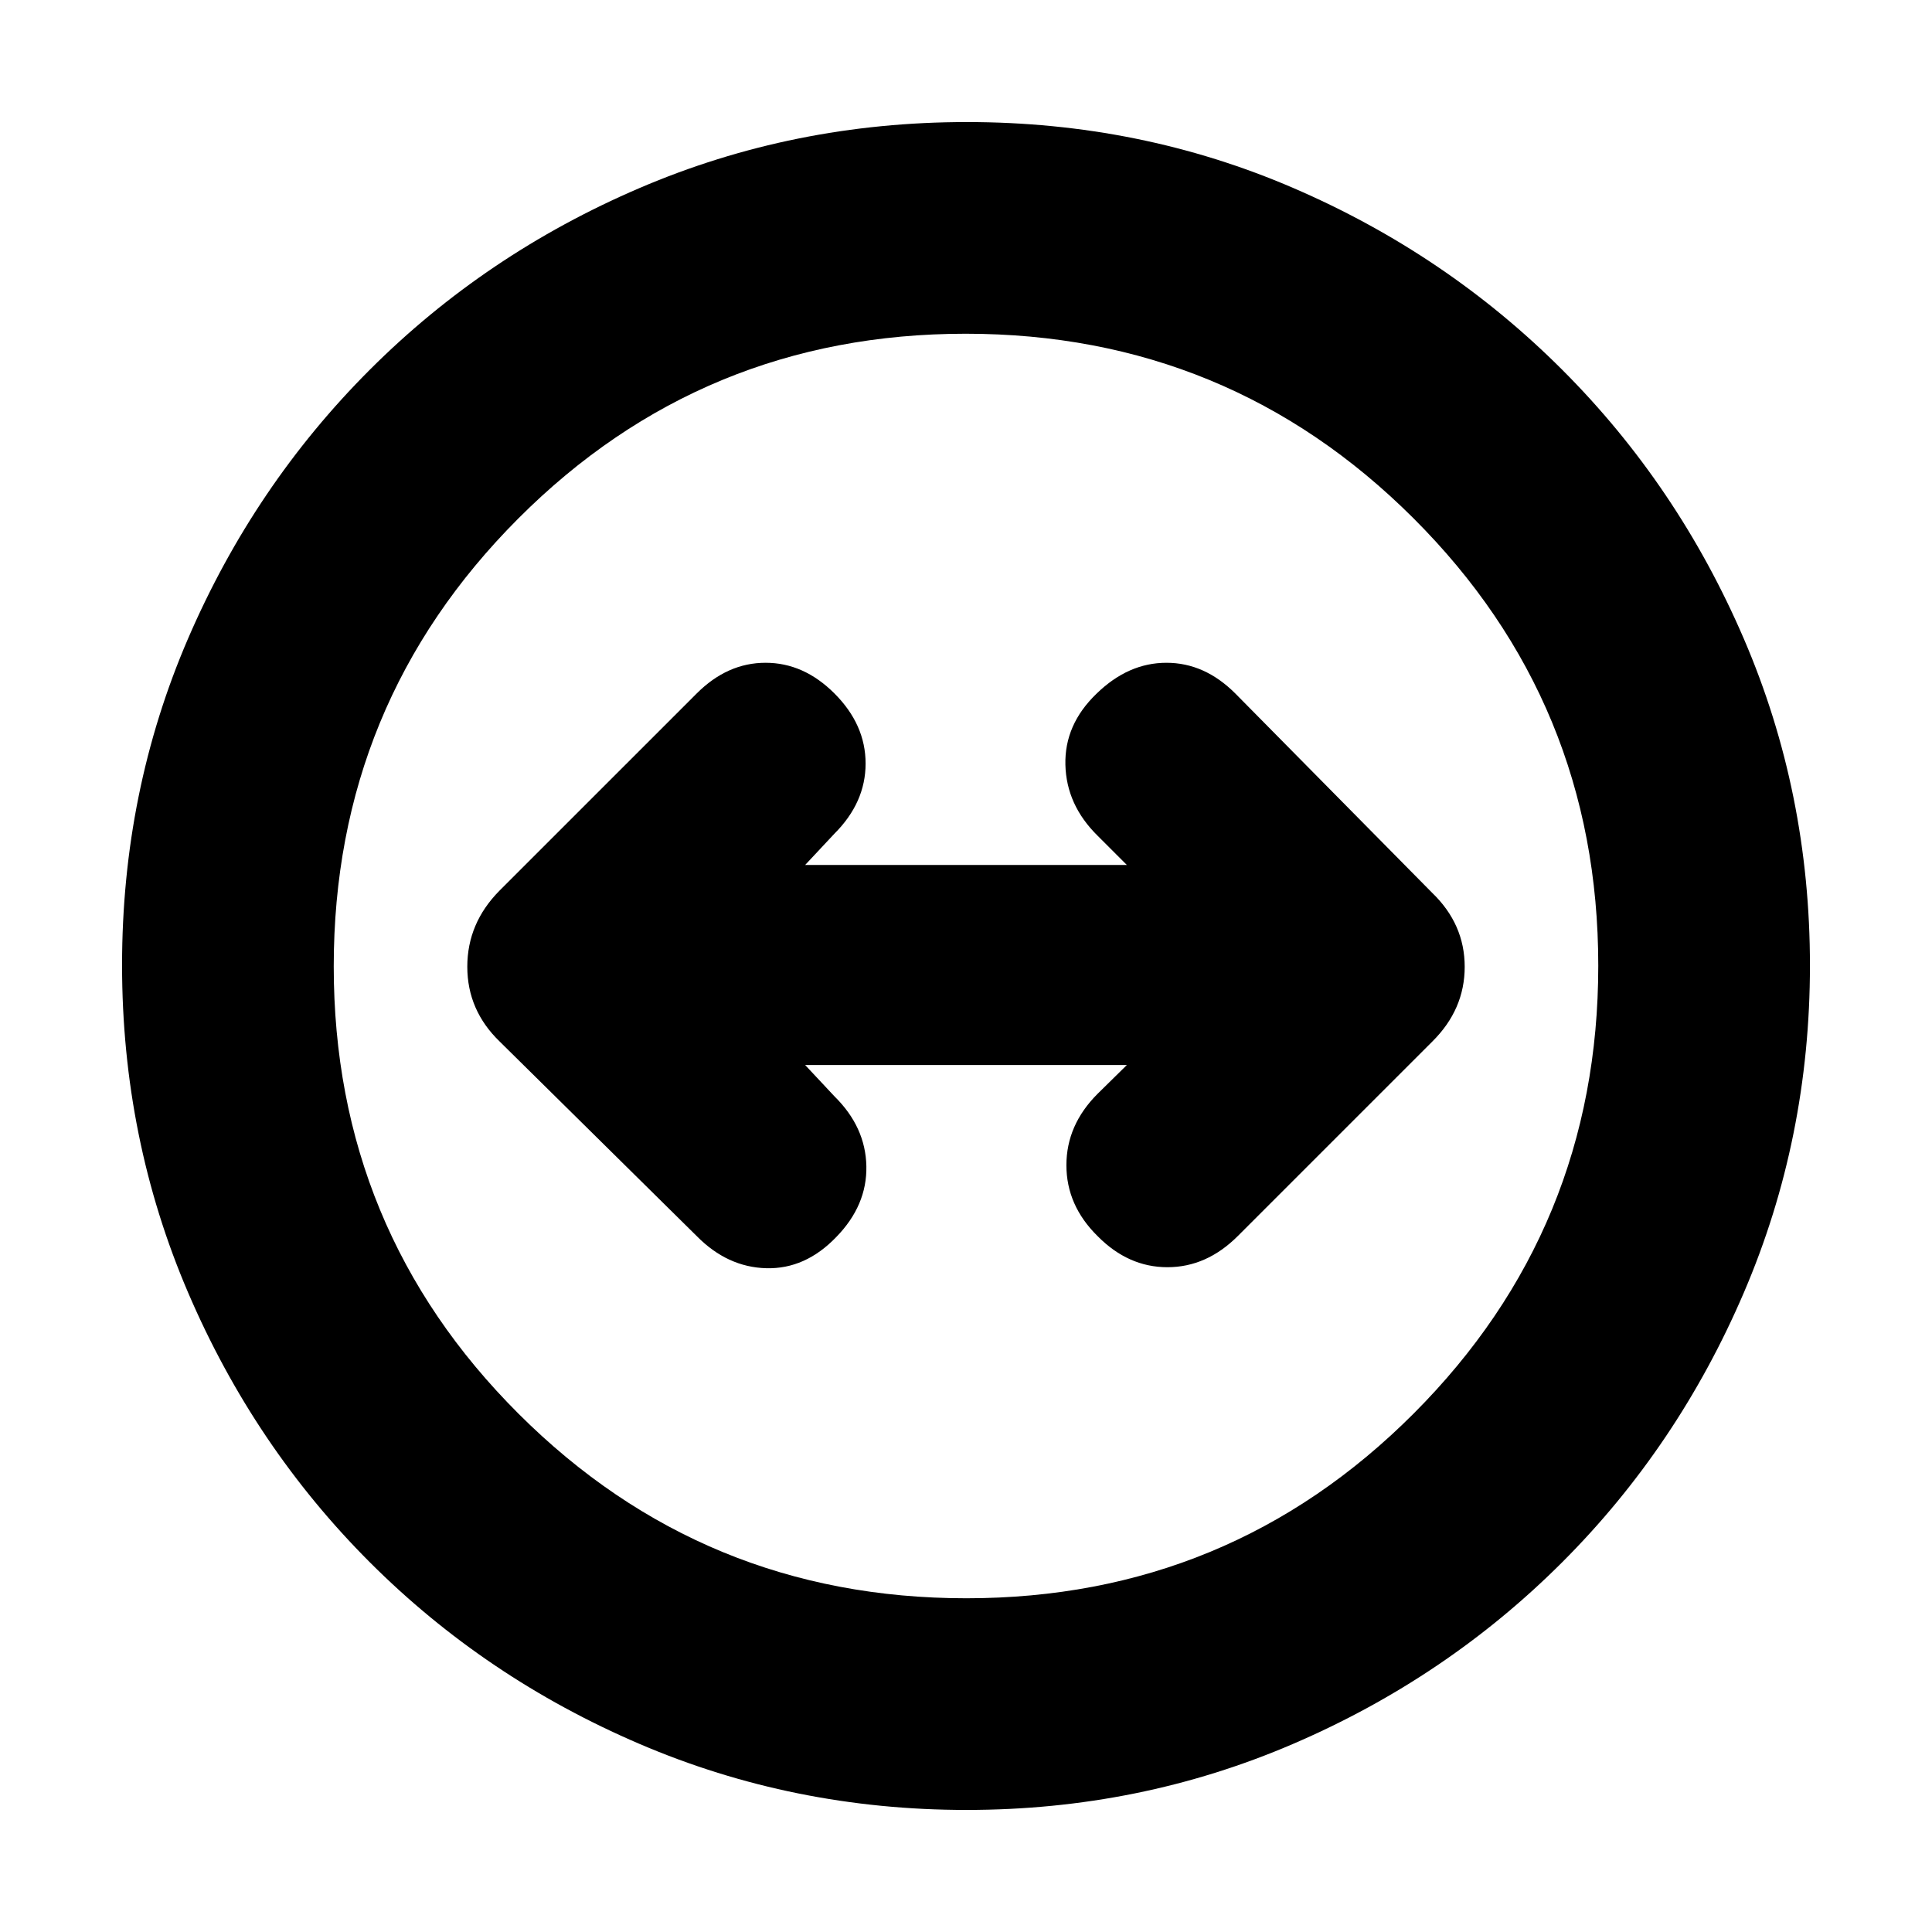 <svg xmlns="http://www.w3.org/2000/svg" height="20" viewBox="0 -960 960 960" width="20"><path d="M480.28-60.65q-85.96 0-162.51-32.81-76.55-32.8-134.03-90.28-57.48-57.48-90.28-133.99-32.81-76.51-32.81-162.73 0-86.22 32.81-162.27 32.8-76.05 90.28-133.53 57.48-57.48 133.99-90.28 76.51-32.81 162.73-32.81 86.22 0 162.27 32.81 76.05 32.8 133.53 90.28 57.48 57.48 90.28 133.75 32.81 76.28 32.81 162.23 0 85.96-32.81 162.51-32.8 76.55-90.28 134.03-57.48 57.48-133.75 90.28-76.28 32.81-162.23 32.81Zm-.11-105.18q130.65 0 222.33-91.85 91.67-91.85 91.67-222.49 0-130.65-91.85-222.33-91.85-91.67-222.49-91.67-130.65 0-222.33 91.85-91.67 91.85-91.67 222.49 0 130.65 91.85 222.33 91.85 91.67 222.49 91.67ZM480-480Zm-64.49 134.7q15.36-15.74 14.98-35.22-.38-19.48-15.86-34.72l-14.56-15.56h159.86l-14.56 14.32q-15.48 15.49-15.48 35.46 0 19.98 15.48 35.22 15.24 15.47 34.71 15.47t34.96-15.47l96.71-96.71q16.05-15.91 16.05-37.1t-16.19-36.78l-97.81-99.04q-15.23-15.24-34.21-15.24t-34.72 15.35q-15.98 15.36-15.48 35.34.5 19.98 15.98 35.22l14.56 14.56H400.07l14.56-15.56q15.48-15.49 15.48-34.84 0-19.36-15.48-34.83-15.24-15.24-34.22-15.24-18.98 0-34.21 15.24l-97.95 97.94q-16.05 16.18-16.05 37.85 0 21.68 16.19 37.27l97.81 96.57q15.23 15.47 34.59 15.97 19.36.5 34.72-15.47Z"/></svg>